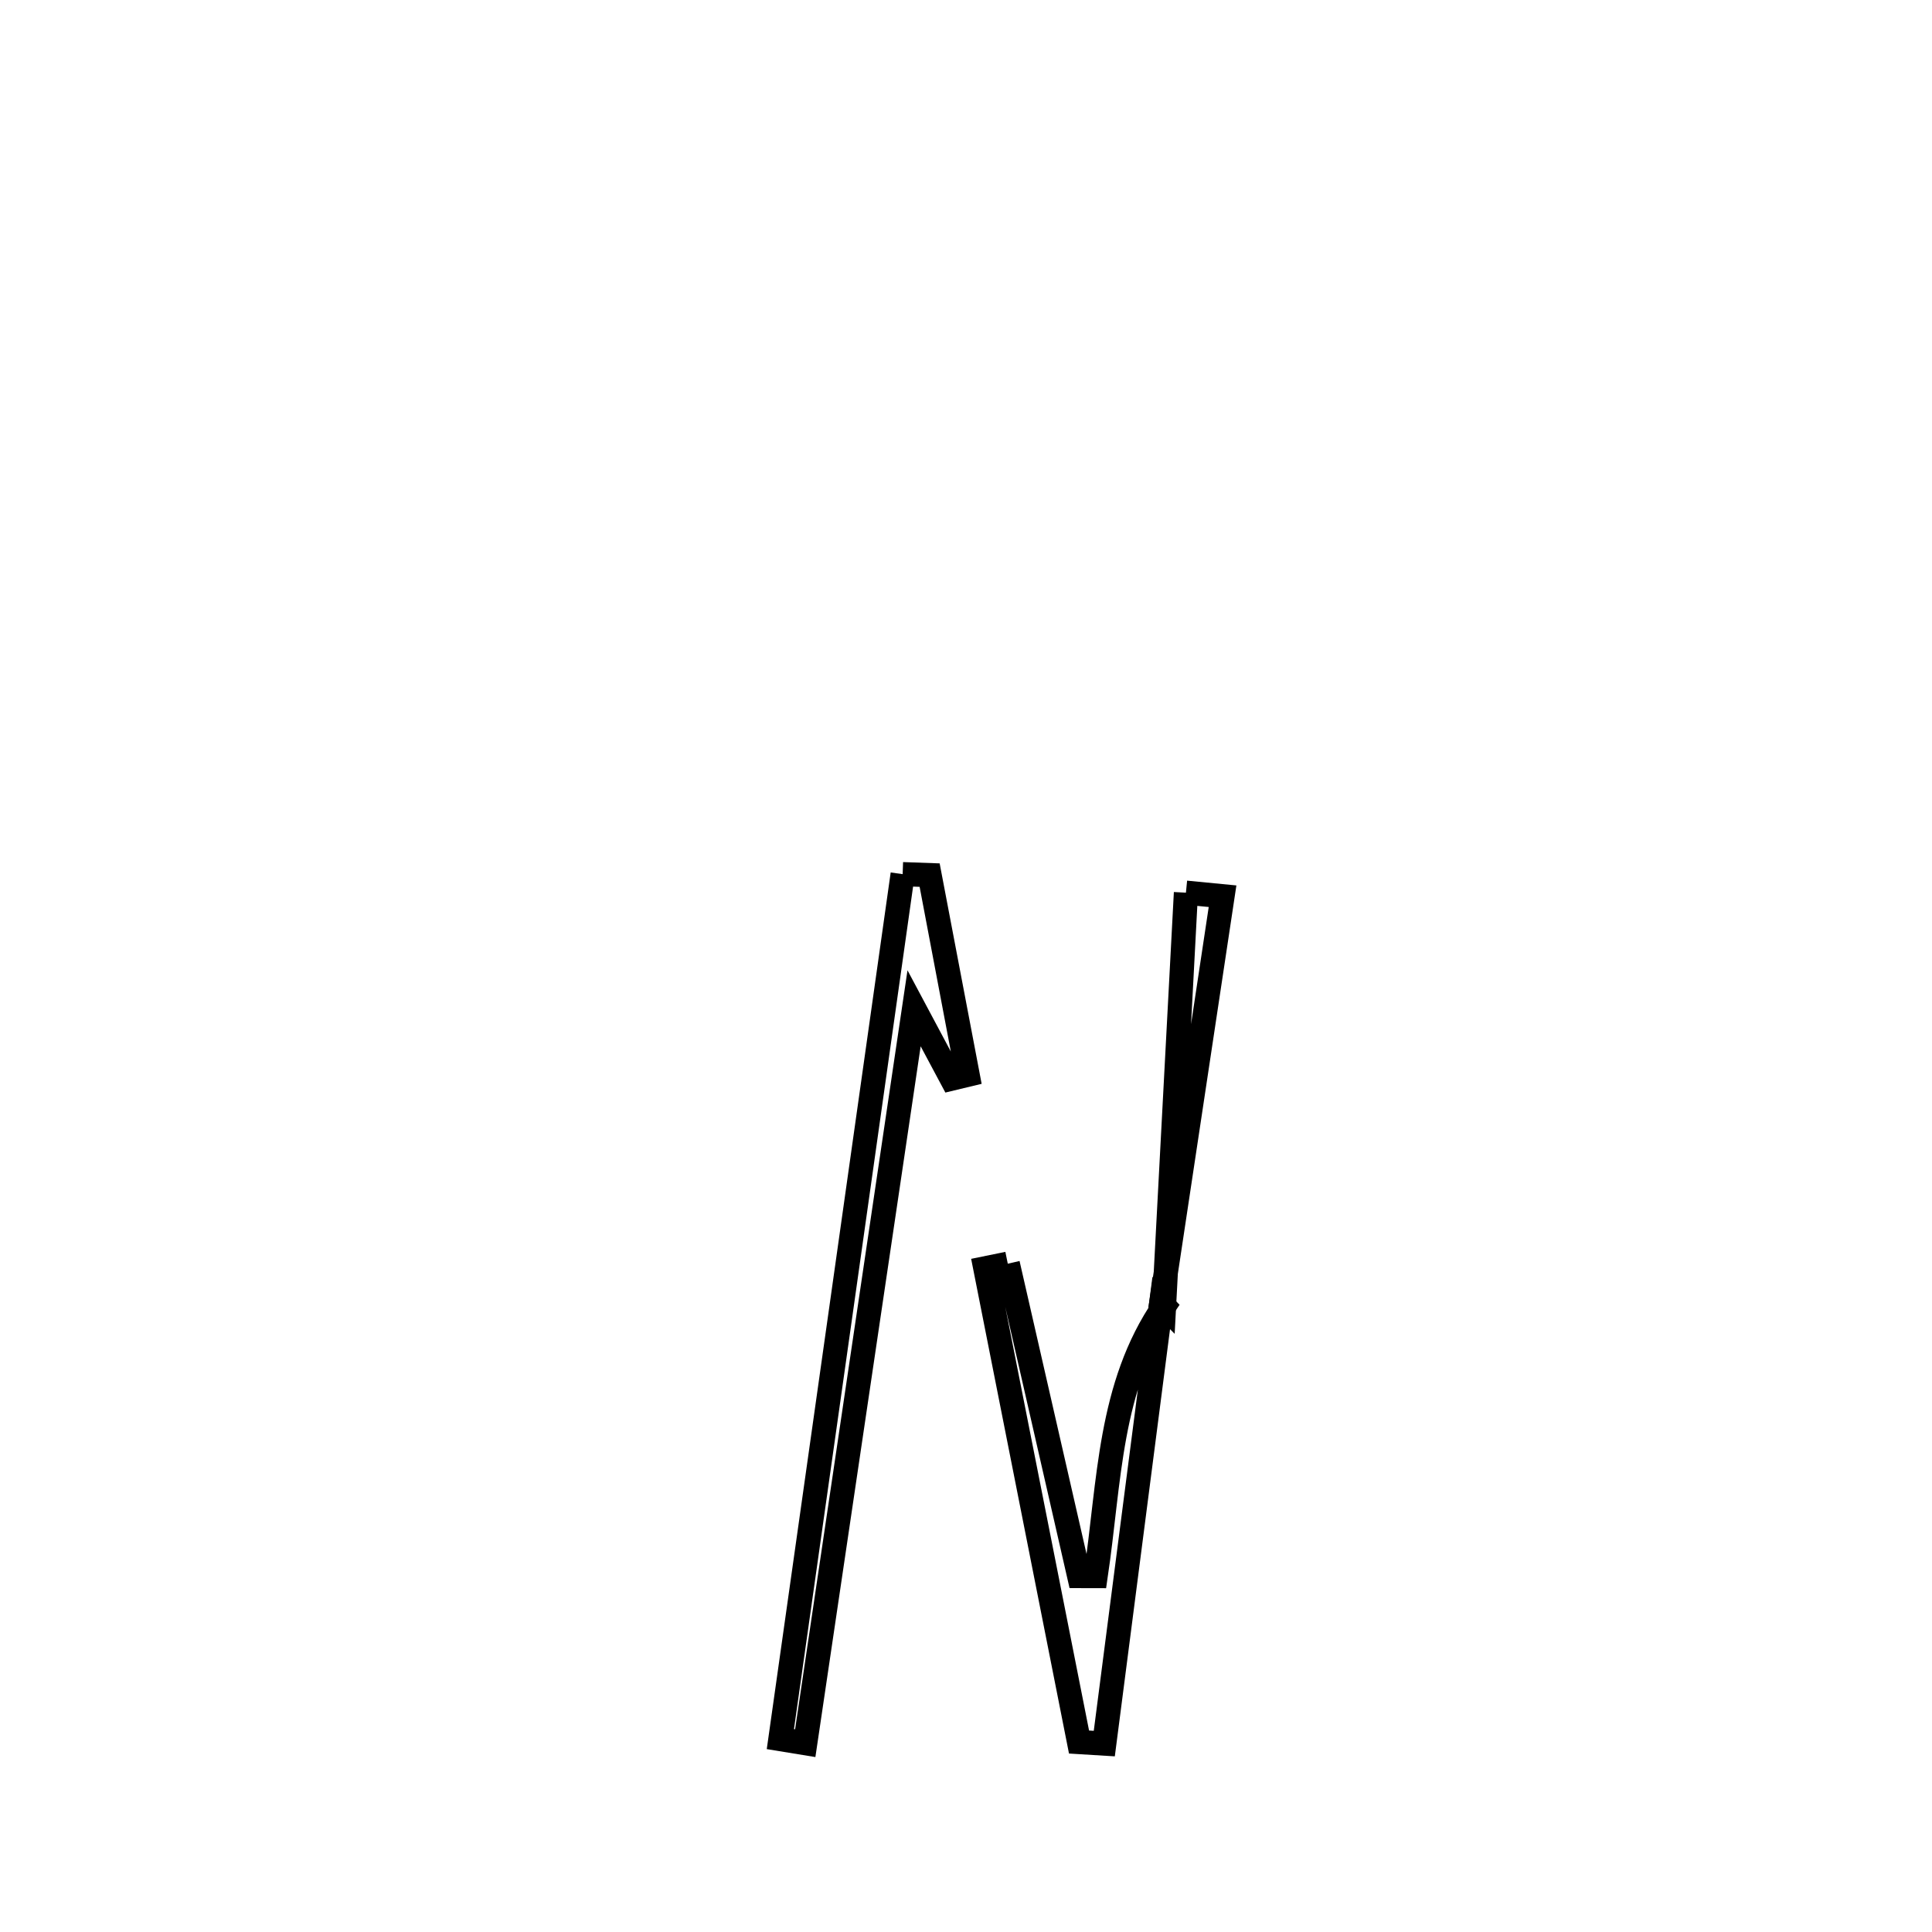 <svg xmlns="http://www.w3.org/2000/svg" viewBox="0.0 0.0 24.0 24.0" height="200px" width="200px"><path fill="none" stroke="black" stroke-width=".3" stroke-opacity="1.0"  filling="0" d="M11.213 10.859 L11.213 10.859 C11.325 10.863 11.437 10.867 11.549 10.871 L11.549 10.871 C11.556 10.906 12.012 13.317 12.019 13.352 L12.019 13.352 C11.953 13.368 11.887 13.383 11.821 13.399 L11.821 13.399 C11.665 13.108 11.51 12.817 11.355 12.526 L11.355 12.526 C11.13 14.047 10.904 15.568 10.679 17.09 C10.454 18.611 10.228 20.132 10.003 21.654 L10.003 21.654 C9.9 21.637 9.797 21.621 9.694 21.604 L9.694 21.604 C9.947 19.813 10.201 18.022 10.454 16.231 C10.707 14.441 10.96 12.65 11.213 10.859 L11.213 10.859"></path>
<path fill="none" stroke="black" stroke-width=".3" stroke-opacity="1.0"  filling="0" d="M14.732 11.089 L14.732 11.089 C14.884 11.104 15.035 11.118 15.187 11.133 L15.187 11.133 C14.933 12.818 14.679 14.503 14.425 16.189 L14.425 16.189 C14.437 16.201 14.448 16.213 14.46 16.225 L14.46 16.225 C14.55 14.513 14.641 12.801 14.732 11.089 L14.732 11.089"></path>
<path fill="none" stroke="black" stroke-width=".3" stroke-opacity="1.0"  filling="0" d="M12.519 15.698 L12.519 15.698 C12.815 16.992 13.111 18.285 13.406 19.578 L13.406 19.578 C13.475 19.578 13.543 19.579 13.611 19.579 L13.611 19.579 C13.786 18.399 13.775 17.223 14.46 16.225 L14.425 16.189 C14.19 18.012 13.954 19.835 13.718 21.659 L13.718 21.659 C13.613 21.652 13.508 21.646 13.404 21.64 L13.404 21.64 C13.016 19.678 12.628 17.717 12.24 15.755 L12.24 15.755 C12.333 15.736 12.426 15.717 12.519 15.698 L12.519 15.698"></path></svg>